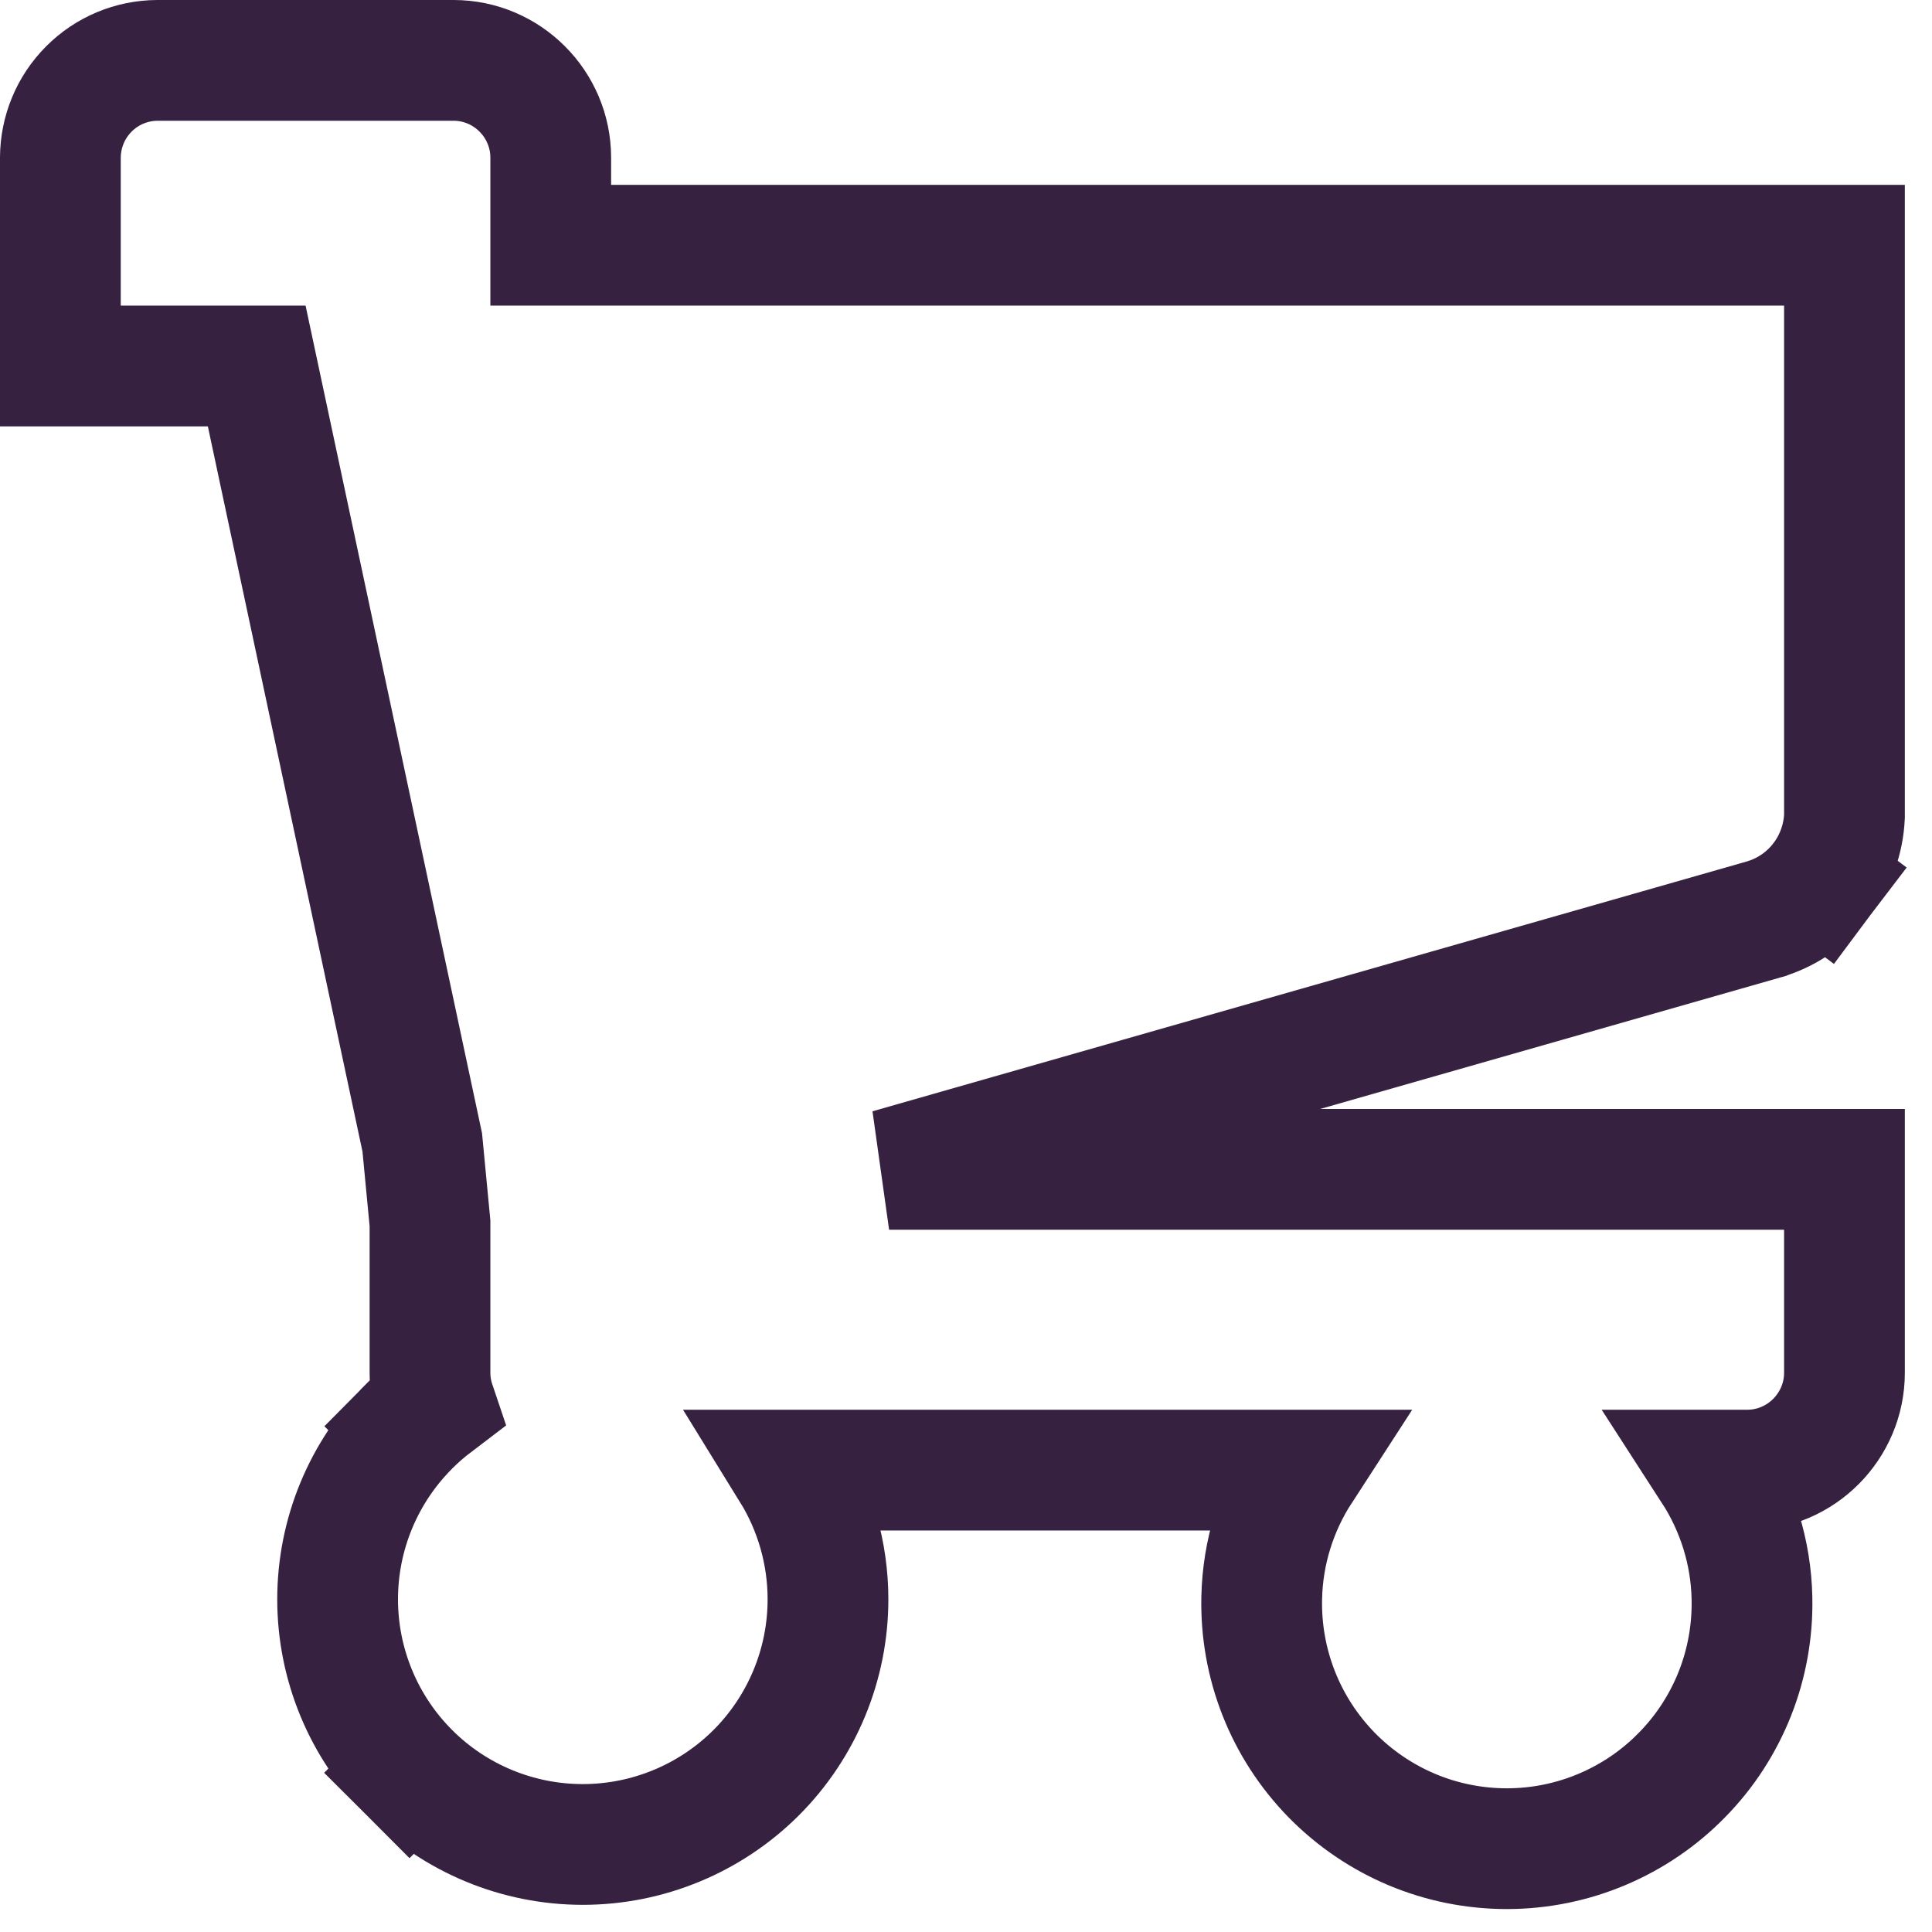 <svg width="16" height="16" viewBox="0 0 16 16" fill="none" xmlns="http://www.w3.org/2000/svg">
<path d="M3.391 14.681L3.744 14.327L3.391 14.681C3.771 15.061 4.288 15.275 4.826 15.275C5.365 15.275 5.881 15.061 6.262 14.681C6.643 14.3 6.857 13.783 6.857 13.245C6.857 12.864 6.75 12.494 6.553 12.175H10.775C10.572 12.488 10.457 12.854 10.449 13.233C10.443 13.504 10.491 13.773 10.59 14.024C10.689 14.276 10.838 14.505 11.027 14.699C11.216 14.892 11.442 15.046 11.691 15.151C11.94 15.256 12.208 15.31 12.479 15.31C12.749 15.31 13.017 15.256 13.266 15.151C13.515 15.046 13.741 14.893 13.93 14.699C14.12 14.506 14.268 14.277 14.368 14.025C14.467 13.774 14.515 13.505 14.509 13.234C14.501 12.855 14.386 12.489 14.183 12.175H14.469C14.915 12.175 15.275 11.81 15.275 11.369V10.184V9.684H14.775H7.363L14.618 7.611L14.629 7.608L14.639 7.604C14.818 7.545 14.974 7.432 15.088 7.282L14.688 6.981L15.088 7.282C15.201 7.131 15.266 6.95 15.275 6.762L15.275 6.751V6.74V2.531V2.031H14.775H4.561V1.306C4.561 0.862 4.199 0.5 3.756 0.5H1.305V0.5L1.303 0.5C1.09 0.501 0.886 0.586 0.736 0.737C0.585 0.888 0.501 1.092 0.5 1.305H0.5V1.306V2.531V3.031H1H2.126L3.497 9.461L3.561 10.131V11.369C3.561 11.458 3.576 11.544 3.603 11.624C3.528 11.681 3.457 11.742 3.391 11.809L3.744 12.162L3.391 11.809C3.01 12.19 2.796 12.706 2.796 13.245C2.796 13.783 3.01 14.3 3.391 14.681Z" stroke="#362140"/>
</svg>
